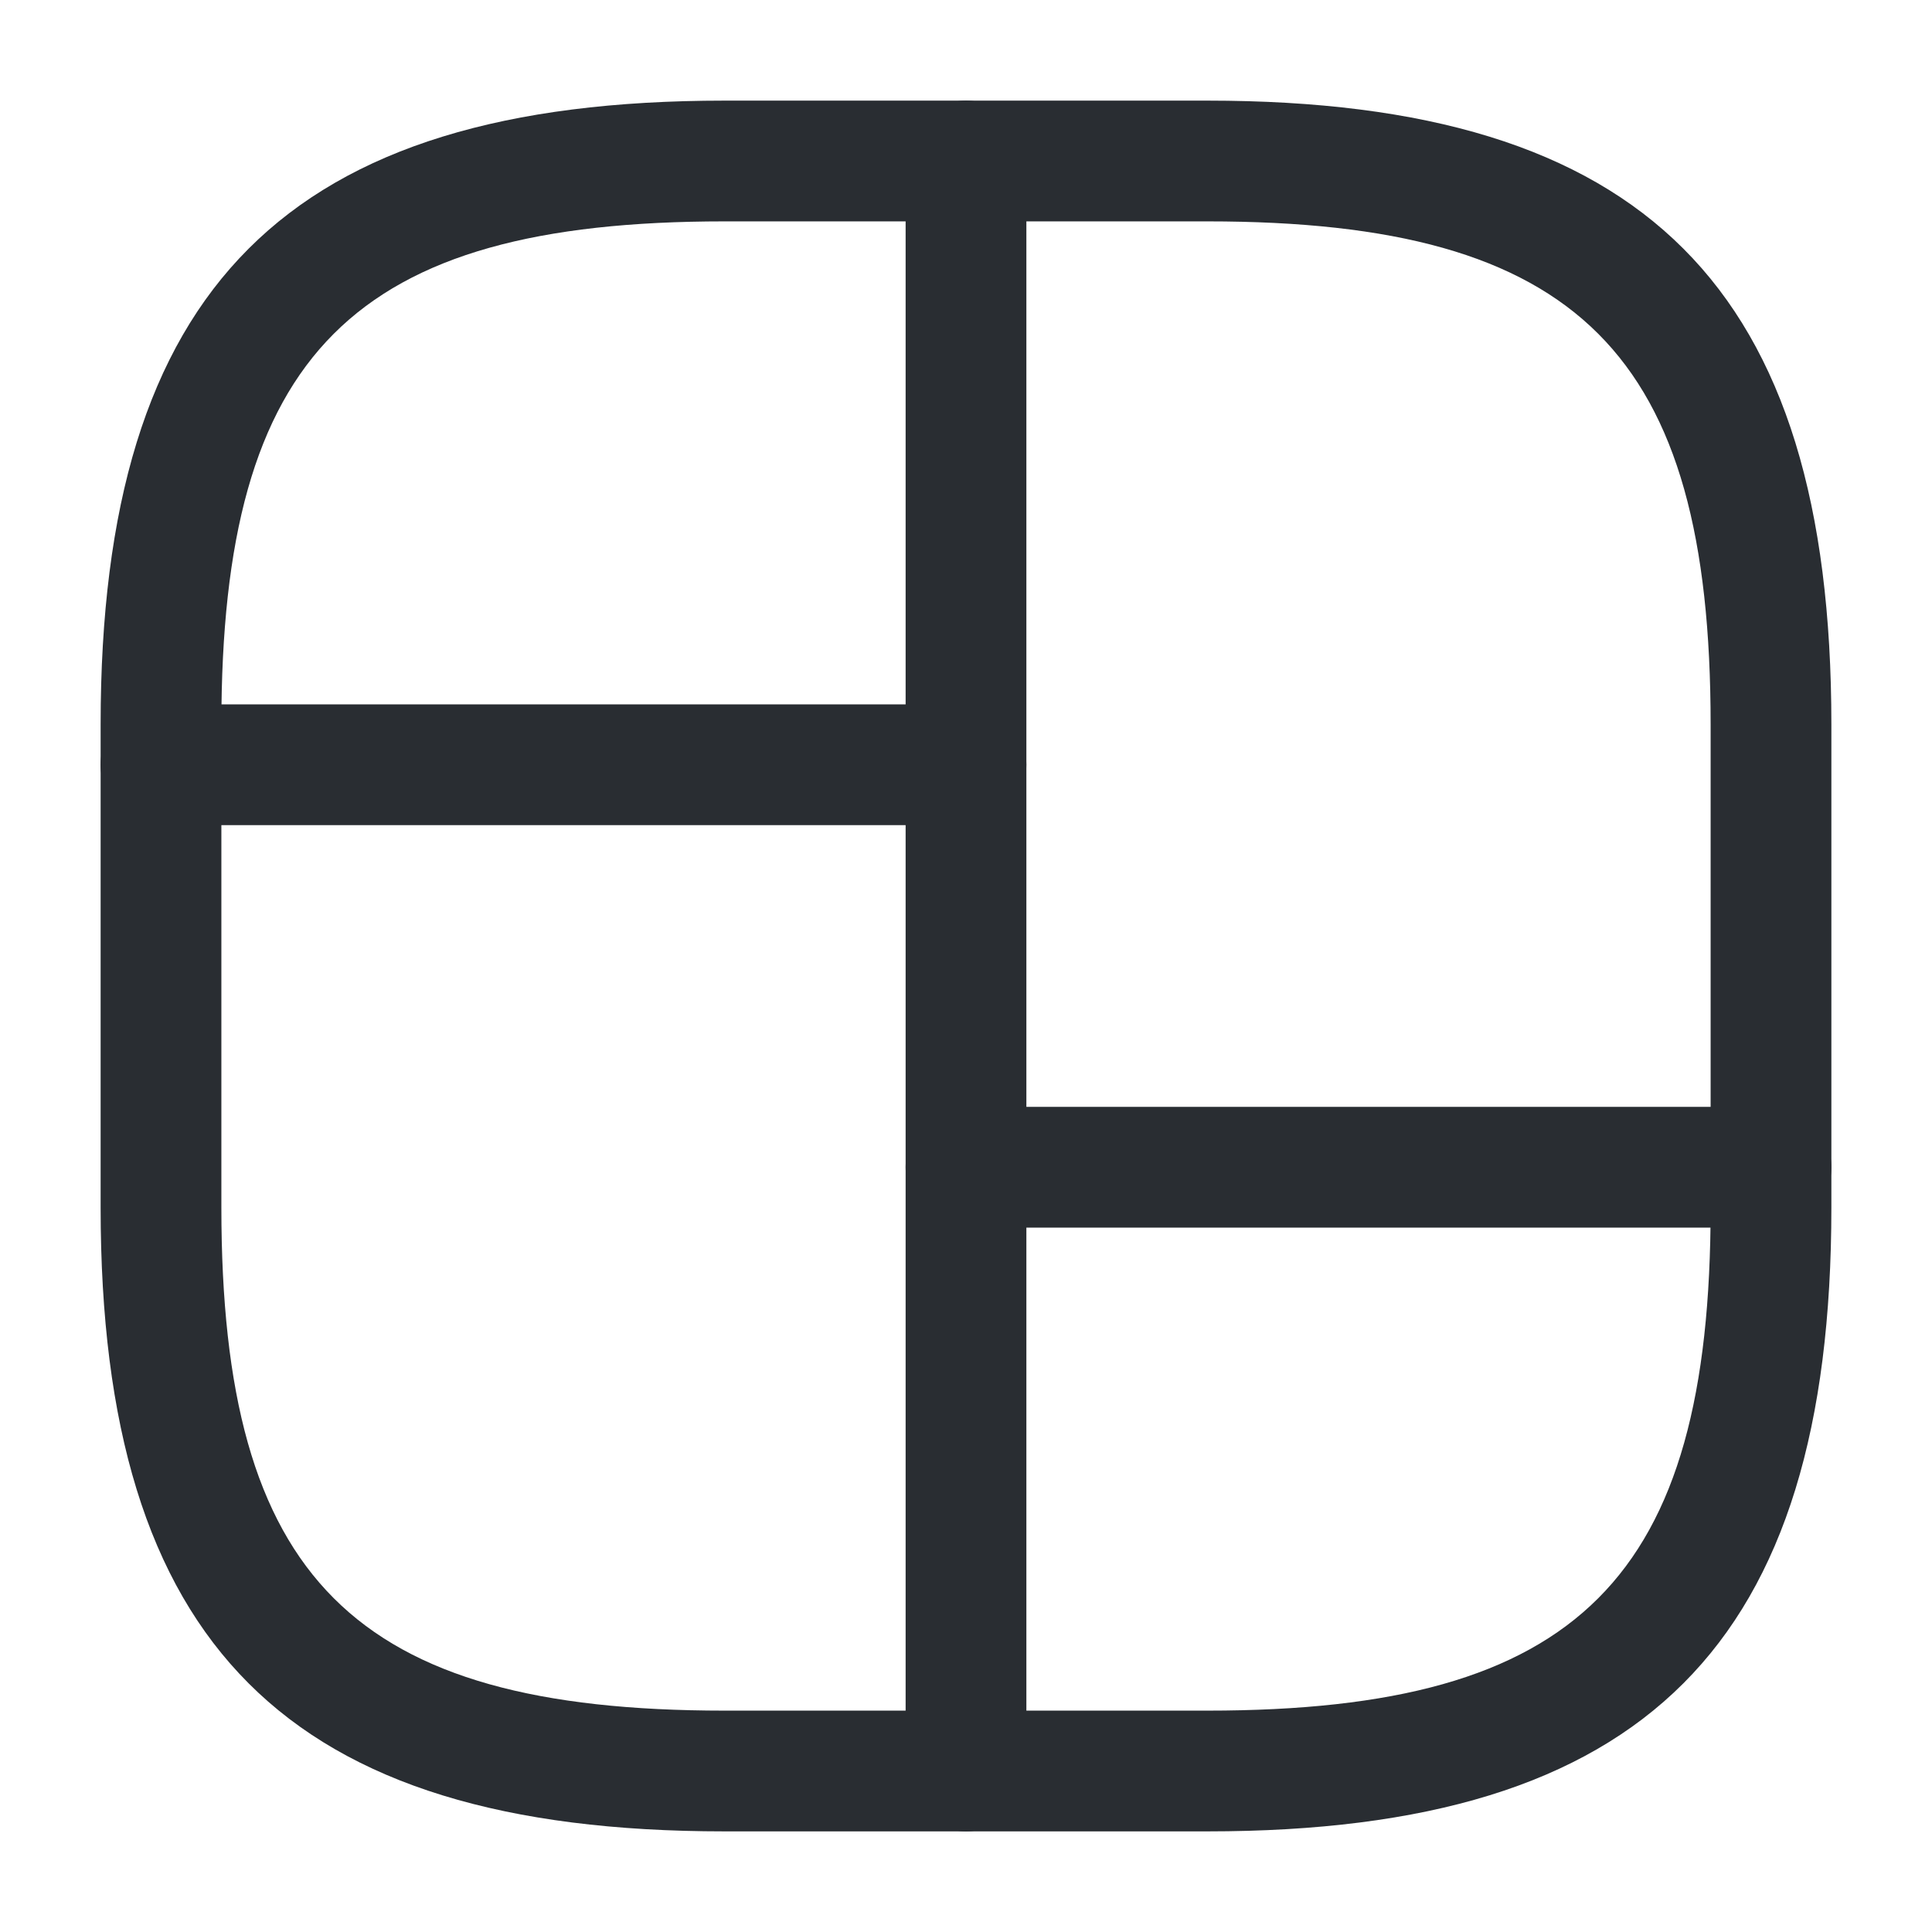 <svg width="24" height="24" viewBox="0 0 24 24" xmlns="http://www.w3.org/2000/svg">
    <g fill="#292D32" fill-rule="evenodd">
        <path d="M9 22.75c-5.43 0-7.75-2.32-7.75-7.75V9c0-5.43 2.32-7.75 7.75-7.75h6c5.43 0 7.75 2.32 7.75 7.75v6c0 5.43-2.32 7.75-7.75 7.75H9zM2.75 9v6c0 4.61 1.64 6.25 6.25 6.25h6c4.61 0 6.25-1.64 6.25-6.25V9c0-4.61-1.64-6.25-6.25-6.25H9C4.39 2.75 2.75 4.39 2.75 9z"/>
        <path d="M11.25 22V2c0-.41.34-.75.75-.75s.75.34.75.75v20c0 .41-.34.75-.75.75s-.75-.34-.75-.75z" fill-rule="nonzero"/>
        <path d="M2 10.25c-.41 0-.75-.34-.75-.75s.34-.75.75-.75h10c.41 0 .75.34.75.75s-.34.75-.75.75H2zM12 15.25c-.41 0-.75-.34-.75-.75s.34-.75.75-.75h10c.41 0 .75.34.75.75s-.34.75-.75.75H12z" fill-rule="nonzero"/>
    </g>
</svg>

